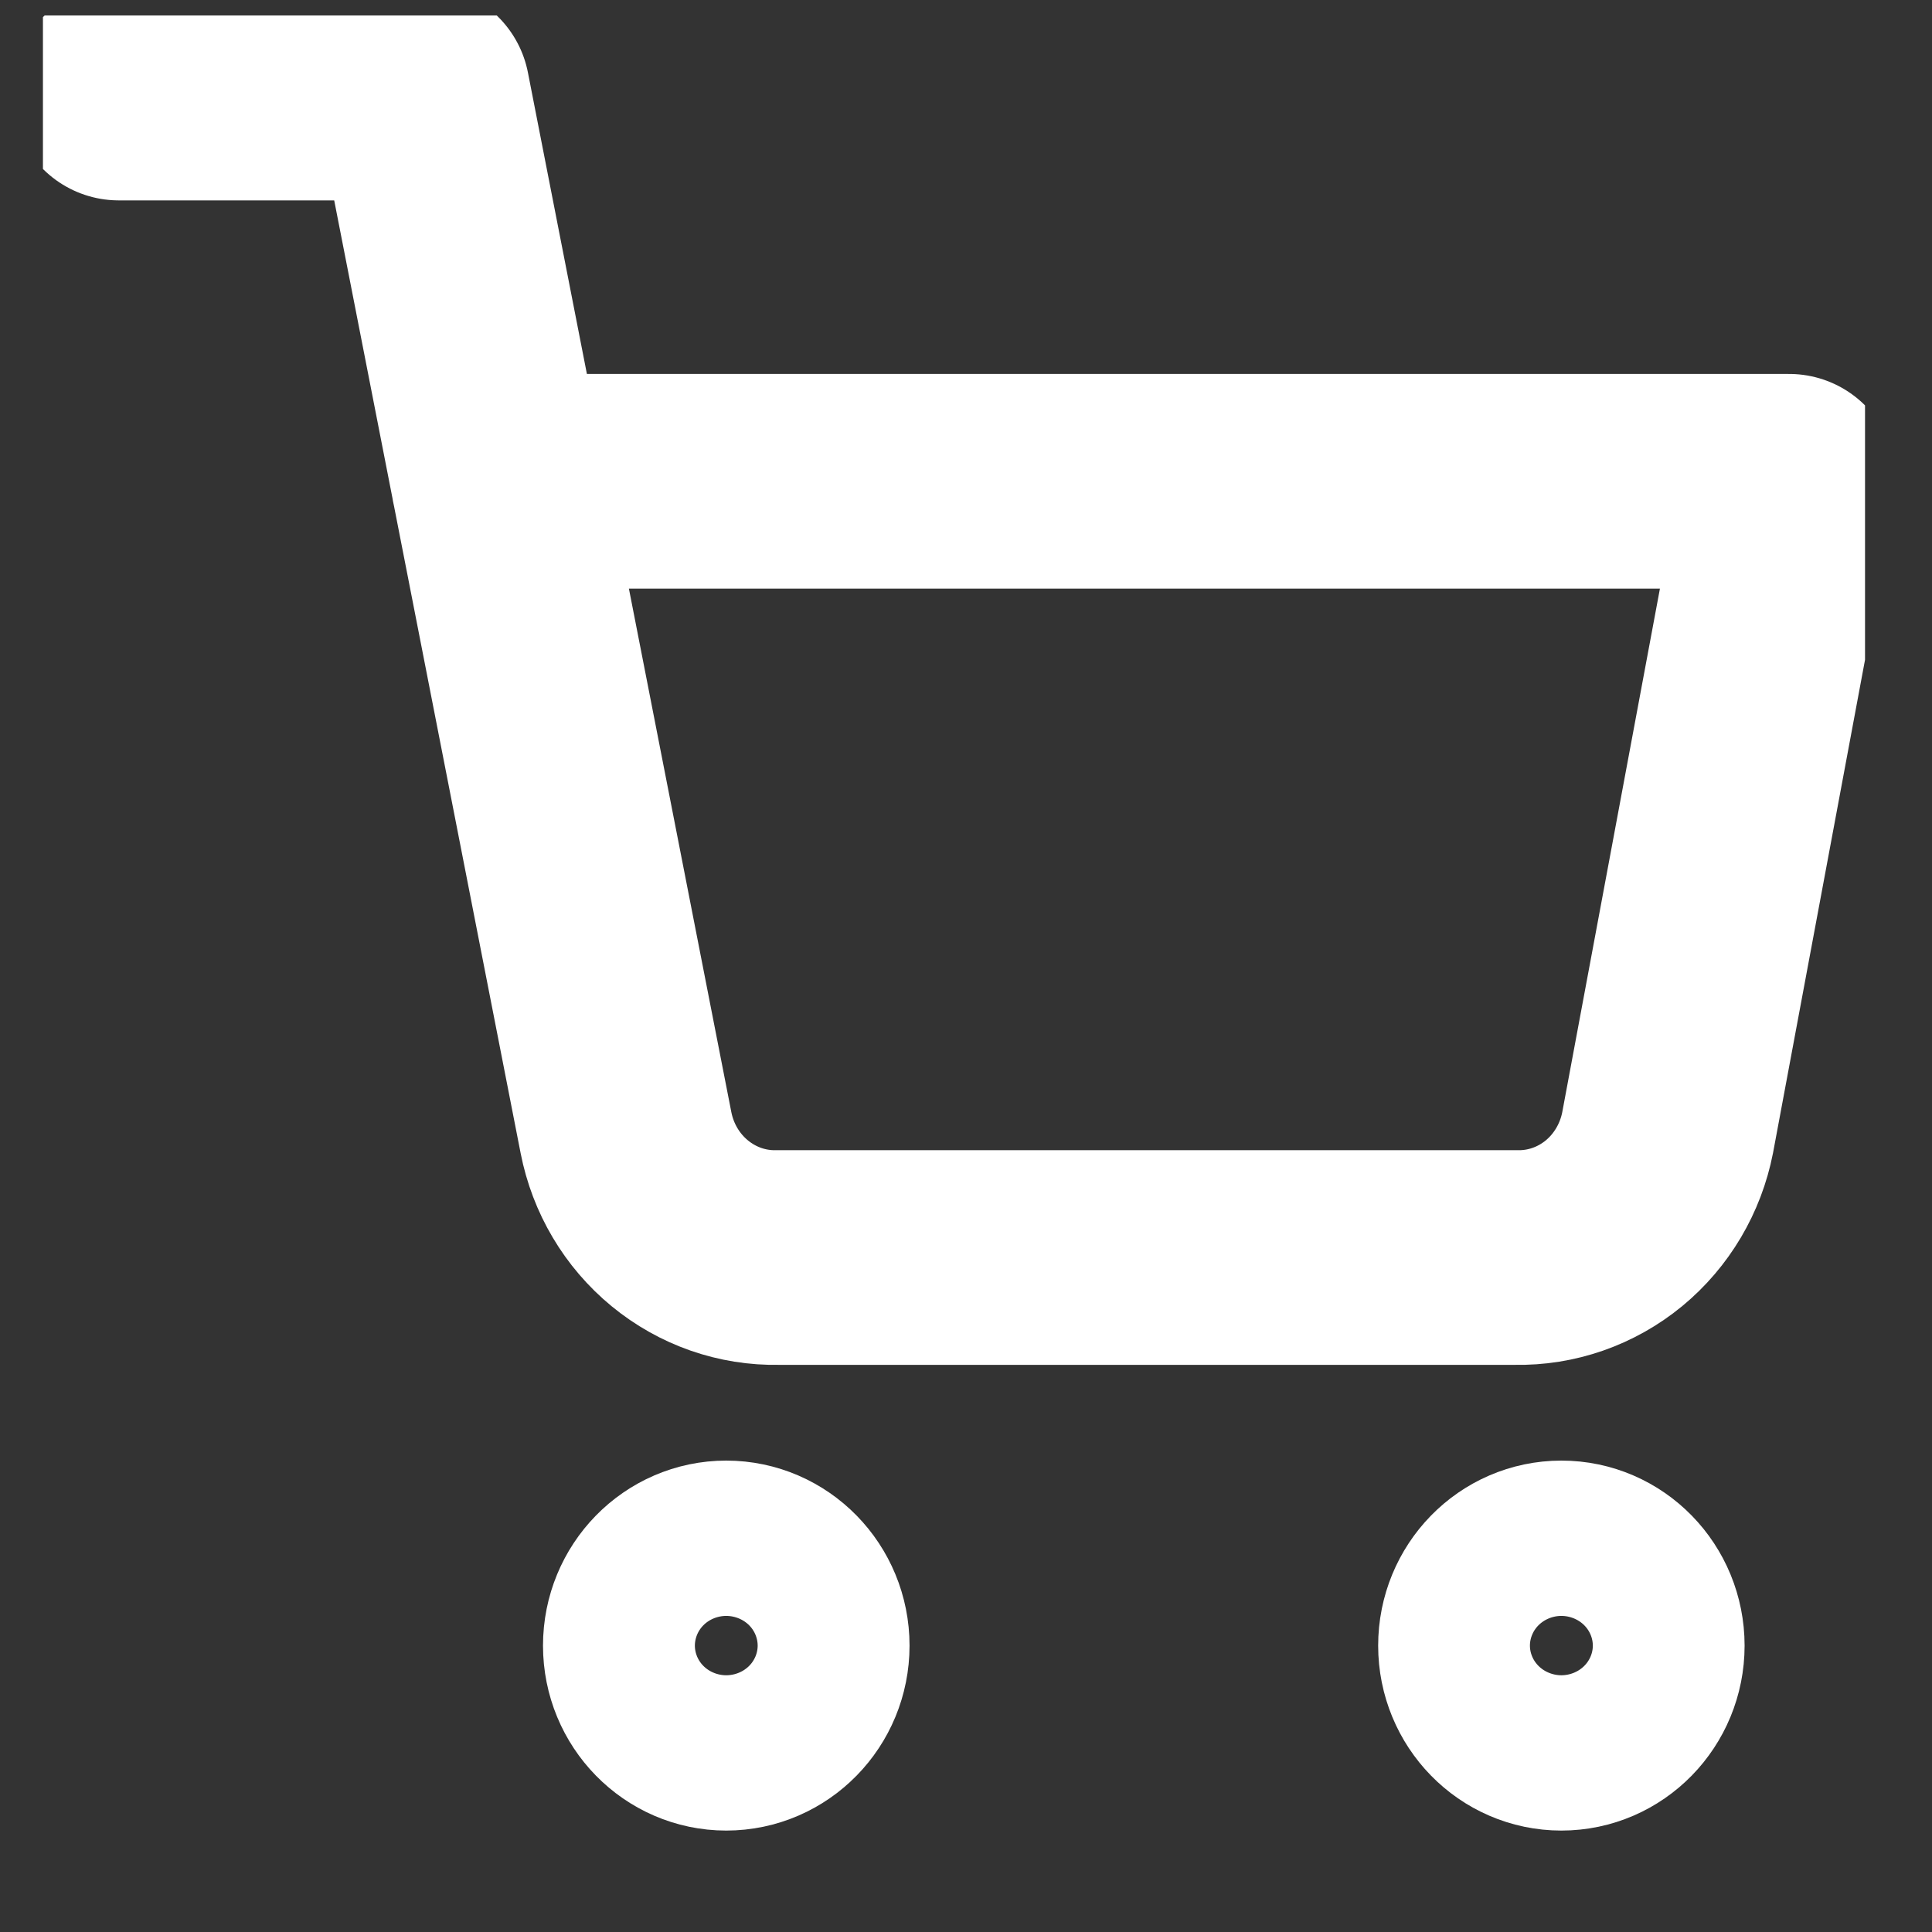 <svg width="18" height="18" viewBox="0 0 18 18" fill="none" xmlns="http://www.w3.org/2000/svg">
<rect x="0" y="0" width="18" height="18" fill="#333333" stroke="none"/>
<g clip-path="url(#clip0_188_1783)">
<path d="M6.766 16.055C7.157 16.055 7.474 15.731 7.474 15.332C7.474 14.932 7.157 14.608 6.766 14.608C6.376 14.608 6.059 14.932 6.059 15.332C6.059 15.731 6.376 16.055 6.766 16.055Z" stroke="white" stroke-width="2" stroke-linecap="round" stroke-linejoin="round"/>
<path d="M14.547 16.055C14.938 16.055 15.254 15.731 15.254 15.332C15.254 14.932 14.938 14.608 14.547 14.608C14.156 14.608 13.84 14.932 13.84 15.332C13.84 15.731 14.156 16.055 14.547 16.055Z" stroke="white" stroke-width="2" stroke-linecap="round" stroke-linejoin="round"/>
<path d="M1.107 0.867H3.937L5.832 10.552C5.897 10.885 6.074 11.184 6.333 11.397C6.592 11.61 6.915 11.723 7.247 11.716H14.122C14.454 11.723 14.778 11.61 15.037 11.397C15.295 11.184 15.472 10.885 15.537 10.552L16.669 4.484H4.644" stroke="white" stroke-width="2" stroke-linecap="round" stroke-linejoin="round"/>
</g>
<defs>
<clipPath id="clip0_188_1783">
<rect width="16.976" height="17.358" fill="white" transform="translate(0.4 0.144)"/>
</clipPath>
</defs>
</svg>
